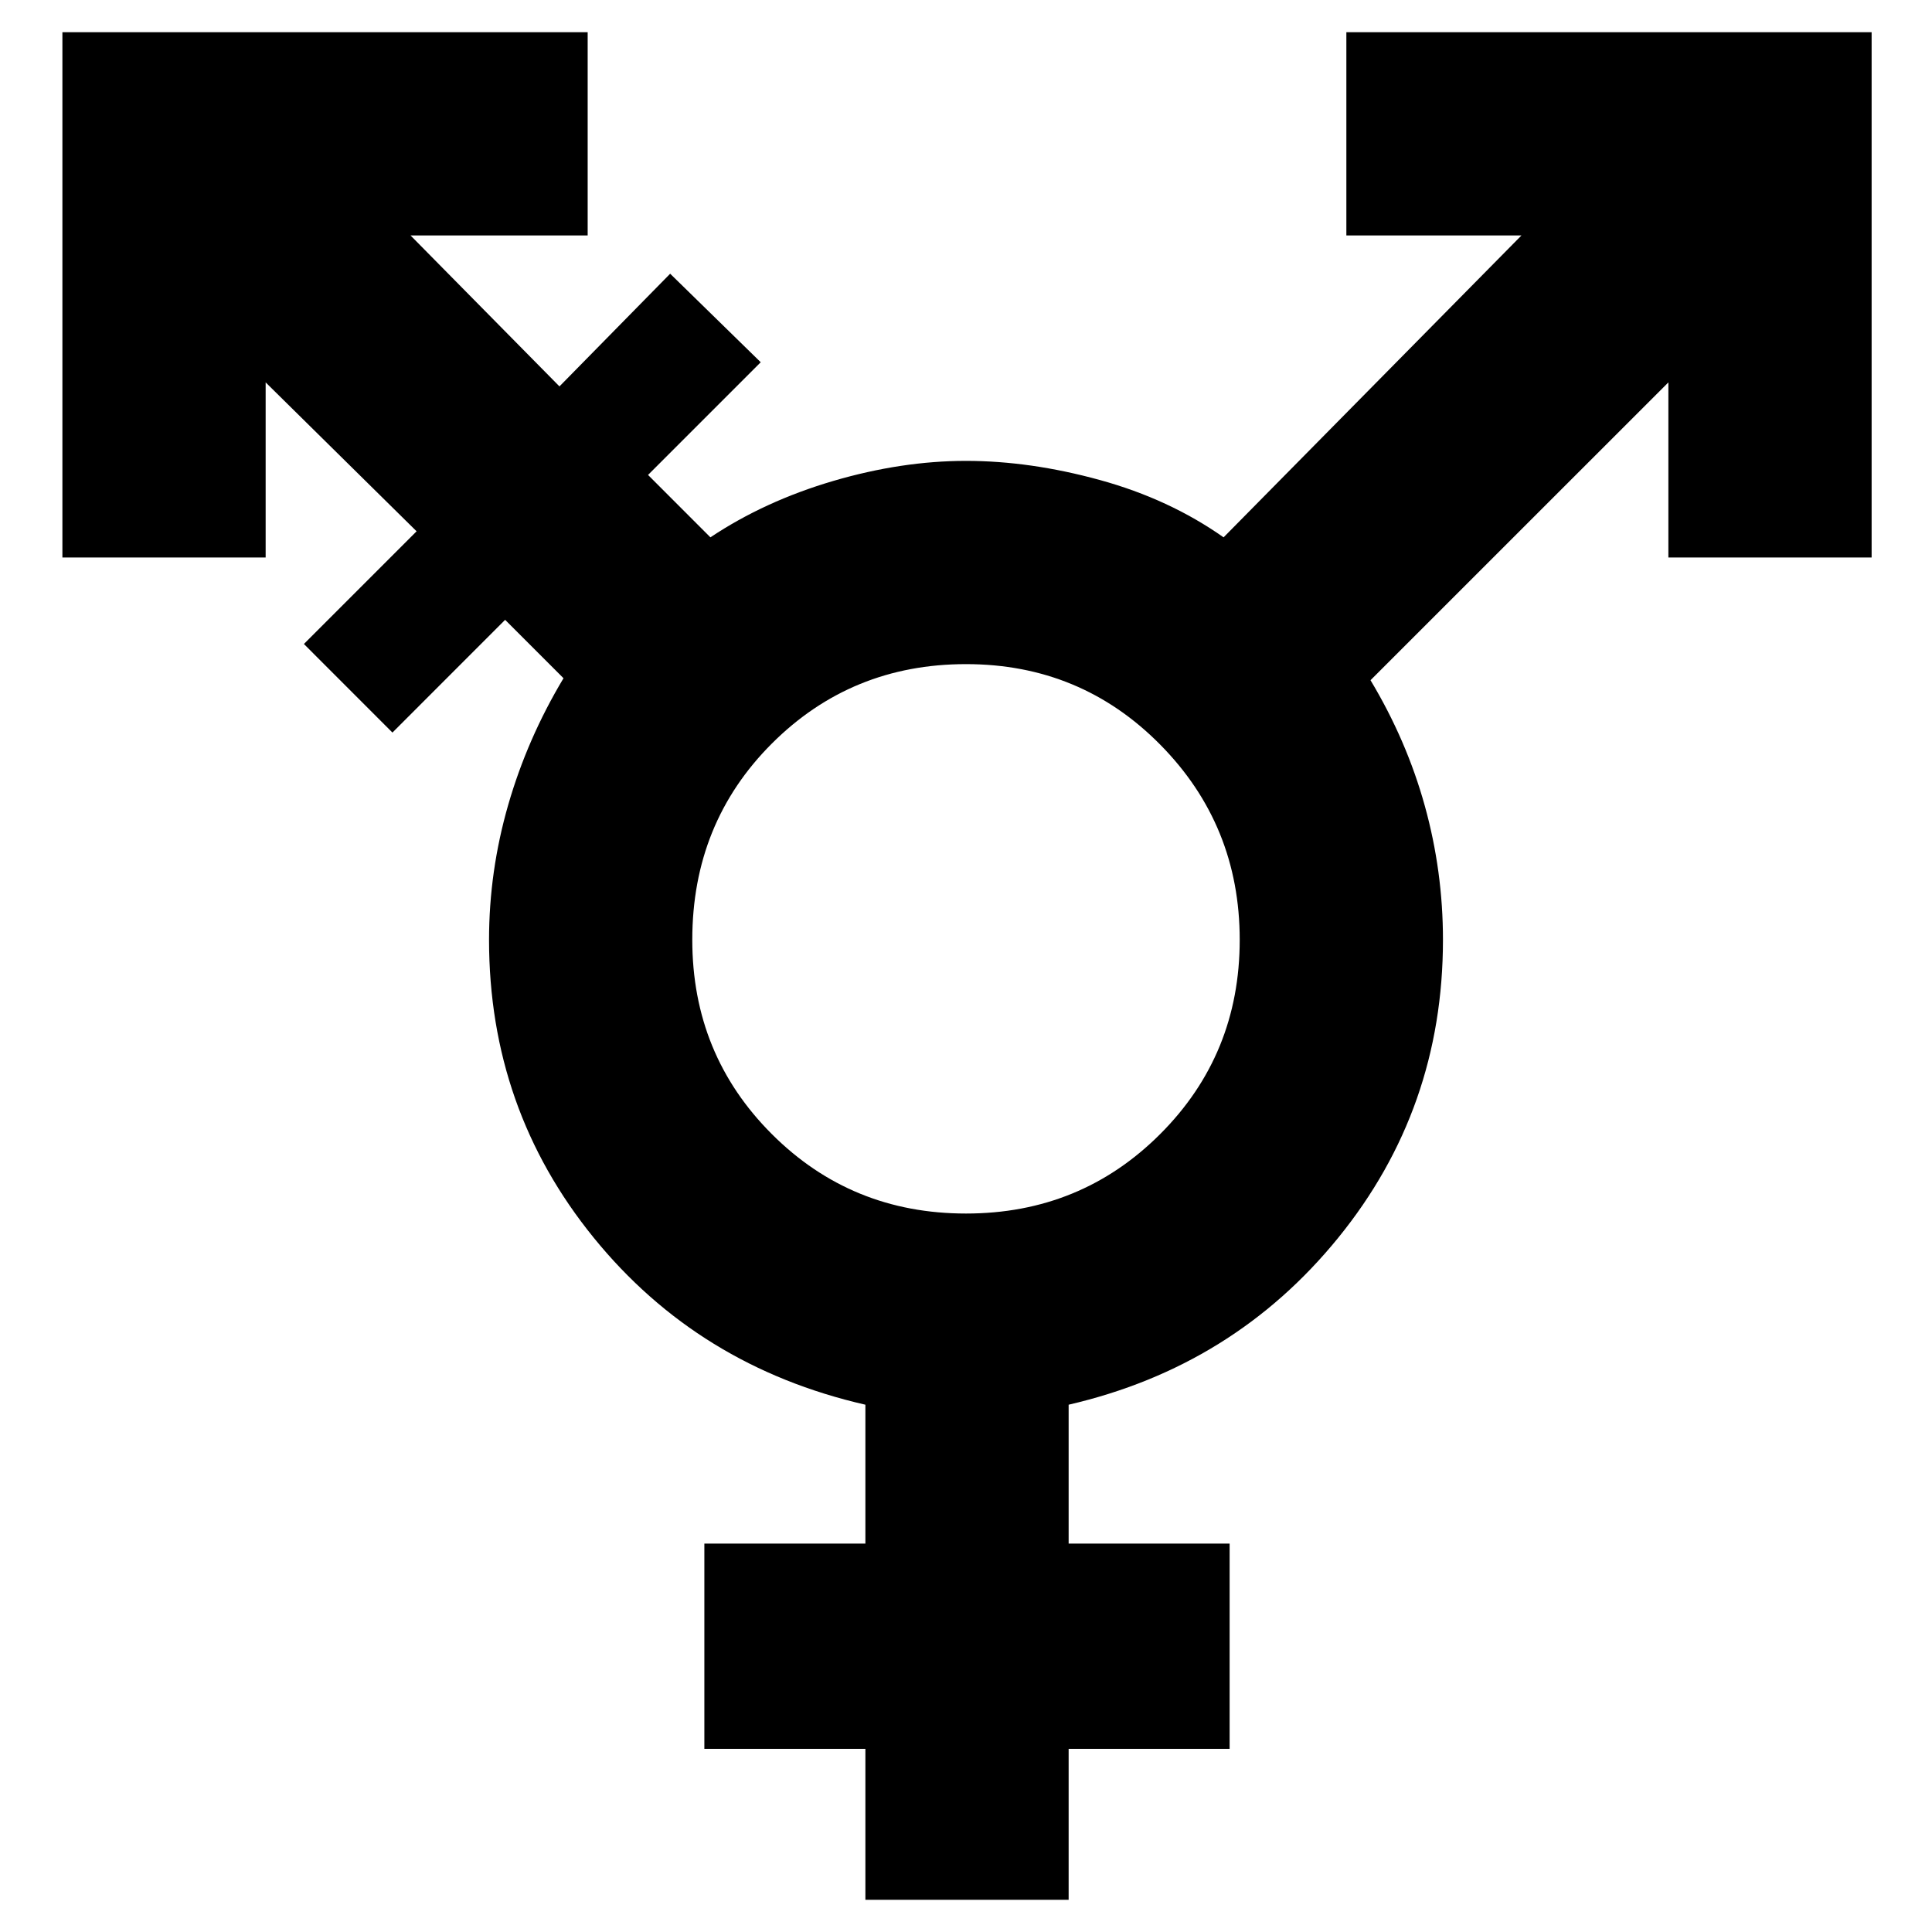 <svg xmlns="http://www.w3.org/2000/svg" height="40" width="40"><path d="M20 25.125q2.375 0 4.021-1.646t1.646-4.021q0-2.375-1.646-4.041Q22.375 13.75 20 13.75t-4.021 1.646q-1.646 1.646-1.646 4.062 0 2.375 1.646 4.021T20 25.125Zm-2.083 14.208v-3.125h-3.334v-4.25h3.334v-2.875q-3.459-.791-5.625-3.458-2.167-2.667-2.167-6.167 0-1.416.396-2.791t1.146-2.625l-1.209-1.209-2.333 2.334-1.833-1.834L8.625 11 5.5 7.917v3.625H1.292V.667h10.875v4.208H8.5L11.583 8l2.292-2.333L15.75 7.5l-2.333 2.333 1.291 1.292q1.125-.75 2.542-1.167 1.417-.416 2.75-.416t2.771.396q1.437.395 2.562 1.187l6.167-6.25h-3.625V.667H38.75v10.875h-4.208V7.917l-6.167 6.166q.75 1.25 1.125 2.605.375 1.354.375 2.77 0 3.5-2.167 6.167-2.166 2.667-5.583 3.458v2.875h3.333v4.25h-3.333v3.125Z"/></svg>
